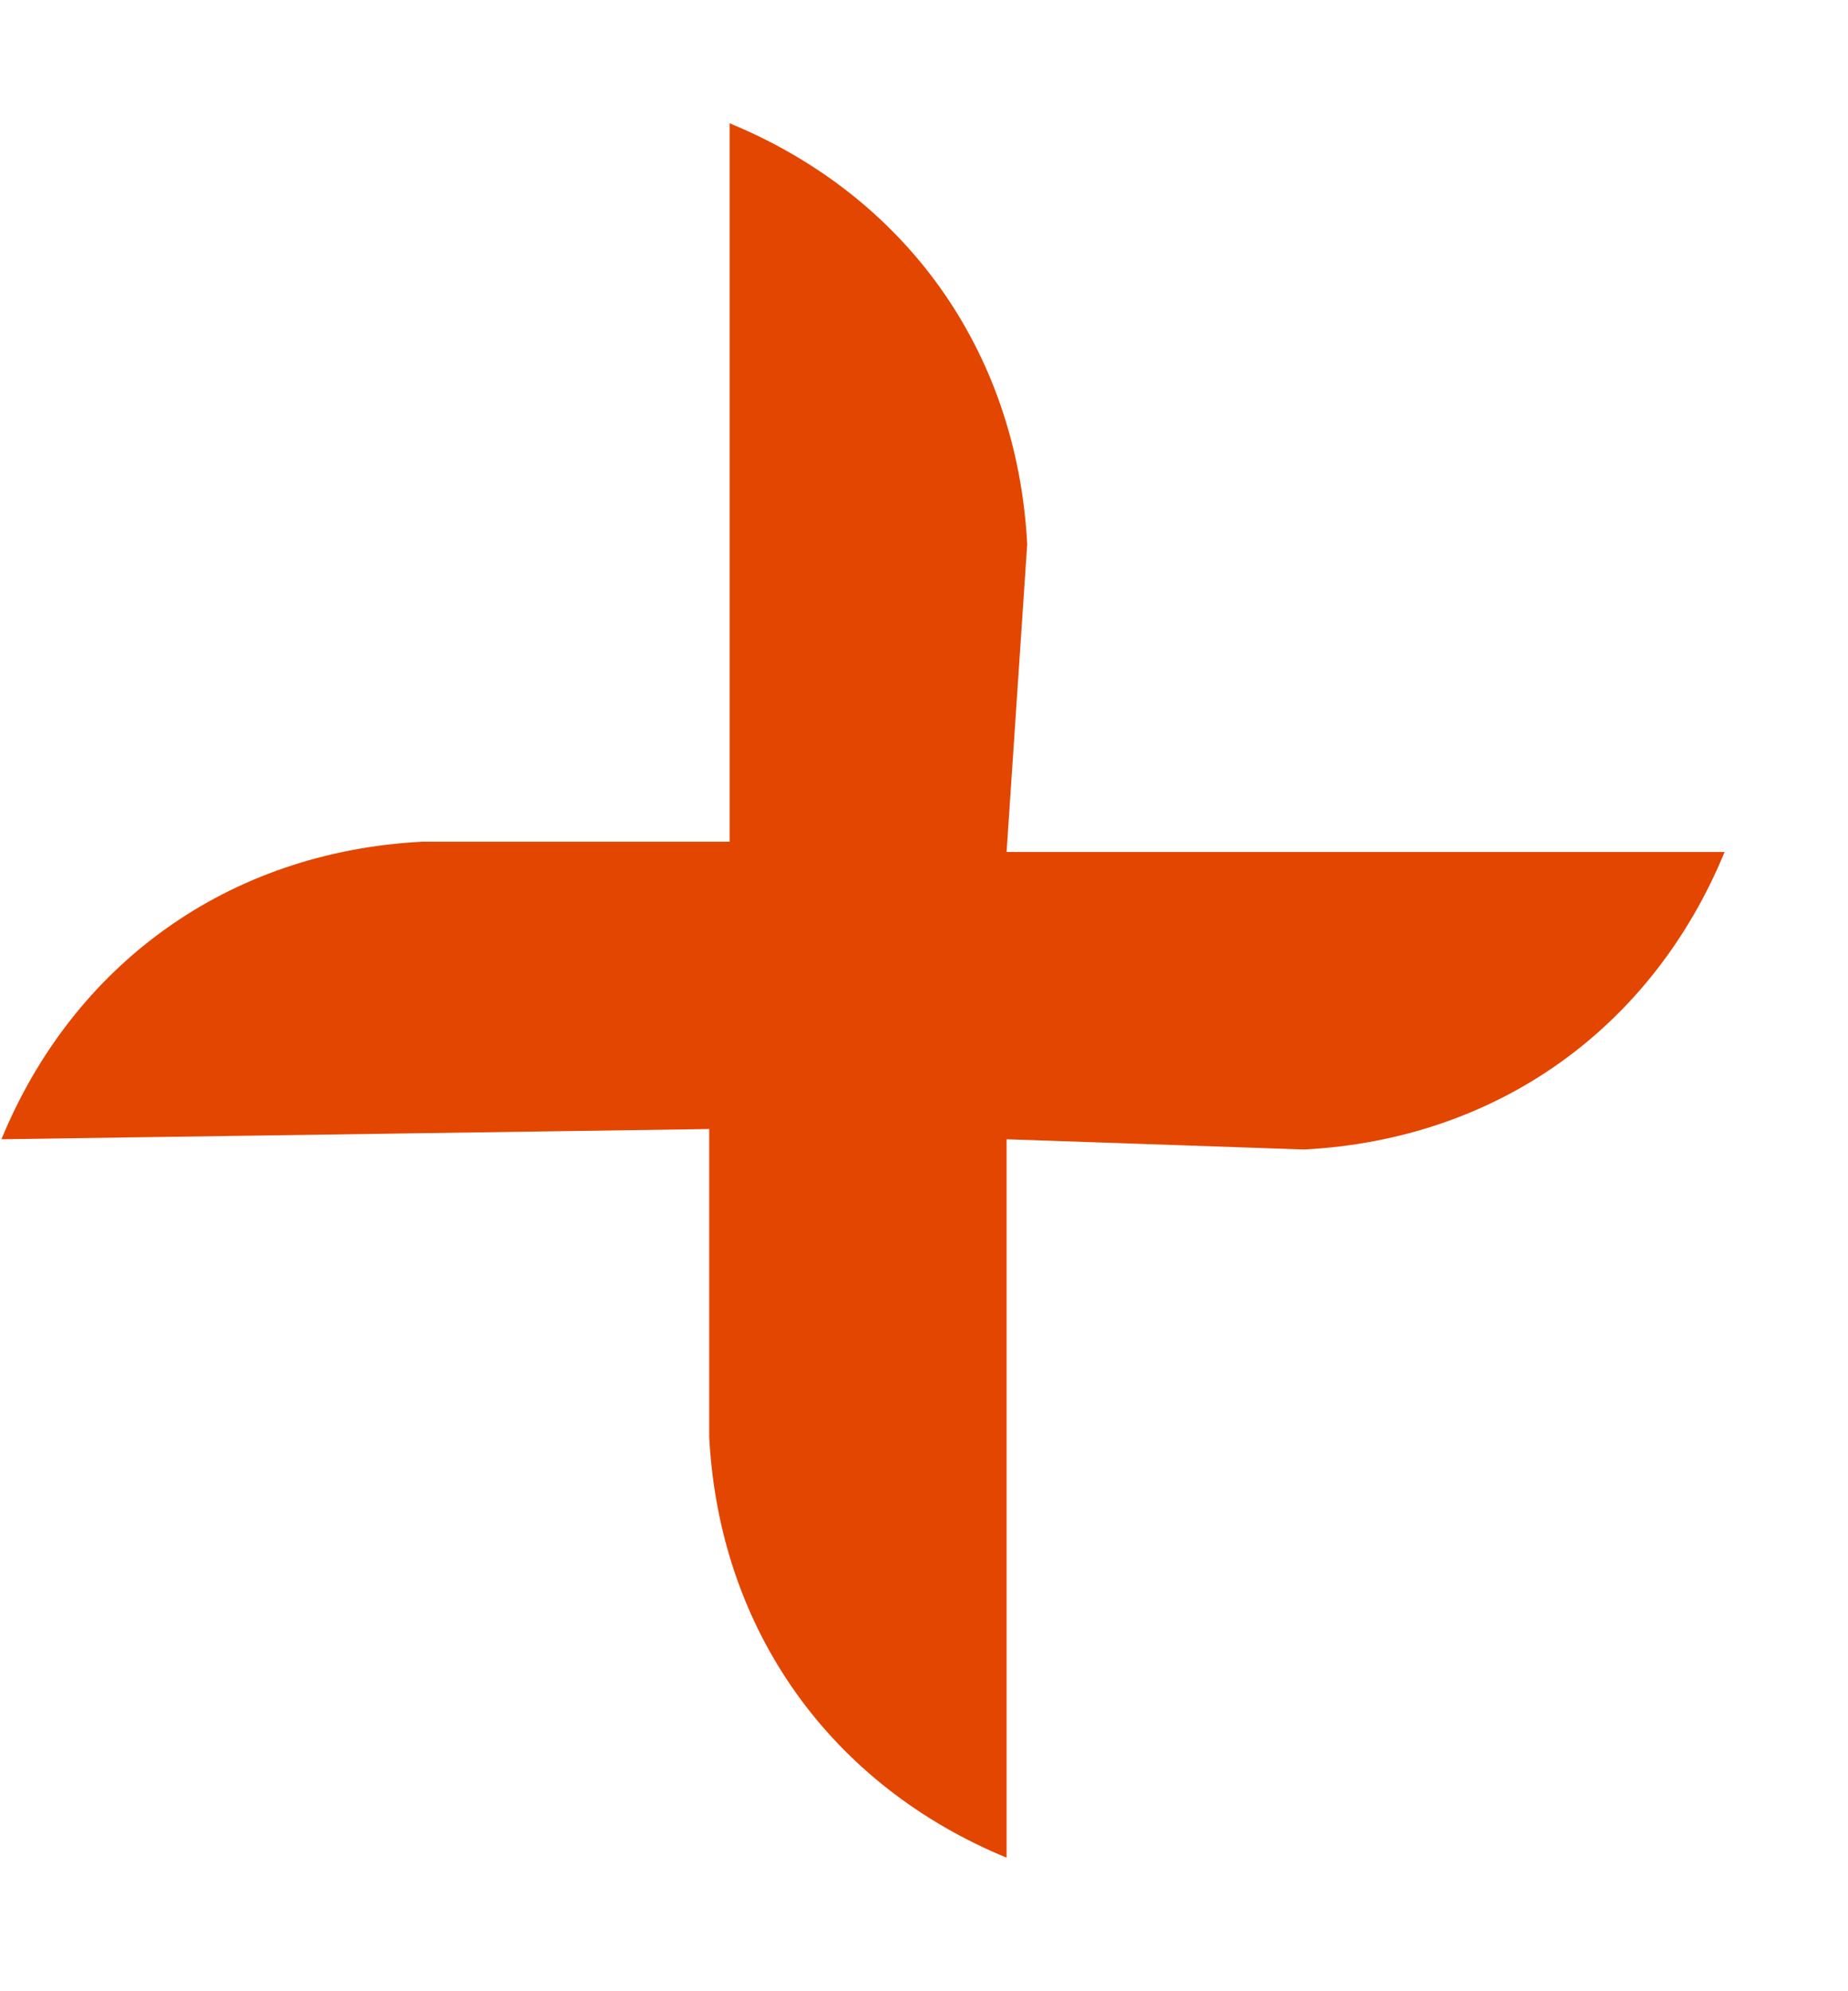 <svg width="13" height="14" viewBox="0 0 13 14" fill="none" xmlns="http://www.w3.org/2000/svg">
<path d="M0.01 8.01C0.515 6.784 1.598 5.99 2.968 5.918L5.133 5.918L5.133 0.867C6.36 1.372 7.153 2.454 7.226 3.825L7.081 5.99L12.132 5.99C11.627 7.216 10.545 8.01 9.174 8.082L7.081 8.01L7.081 13.061C5.855 12.556 5.061 11.473 4.989 10.103L4.989 7.938L0.01 8.01Z" fill="#E34600"/>
</svg>
